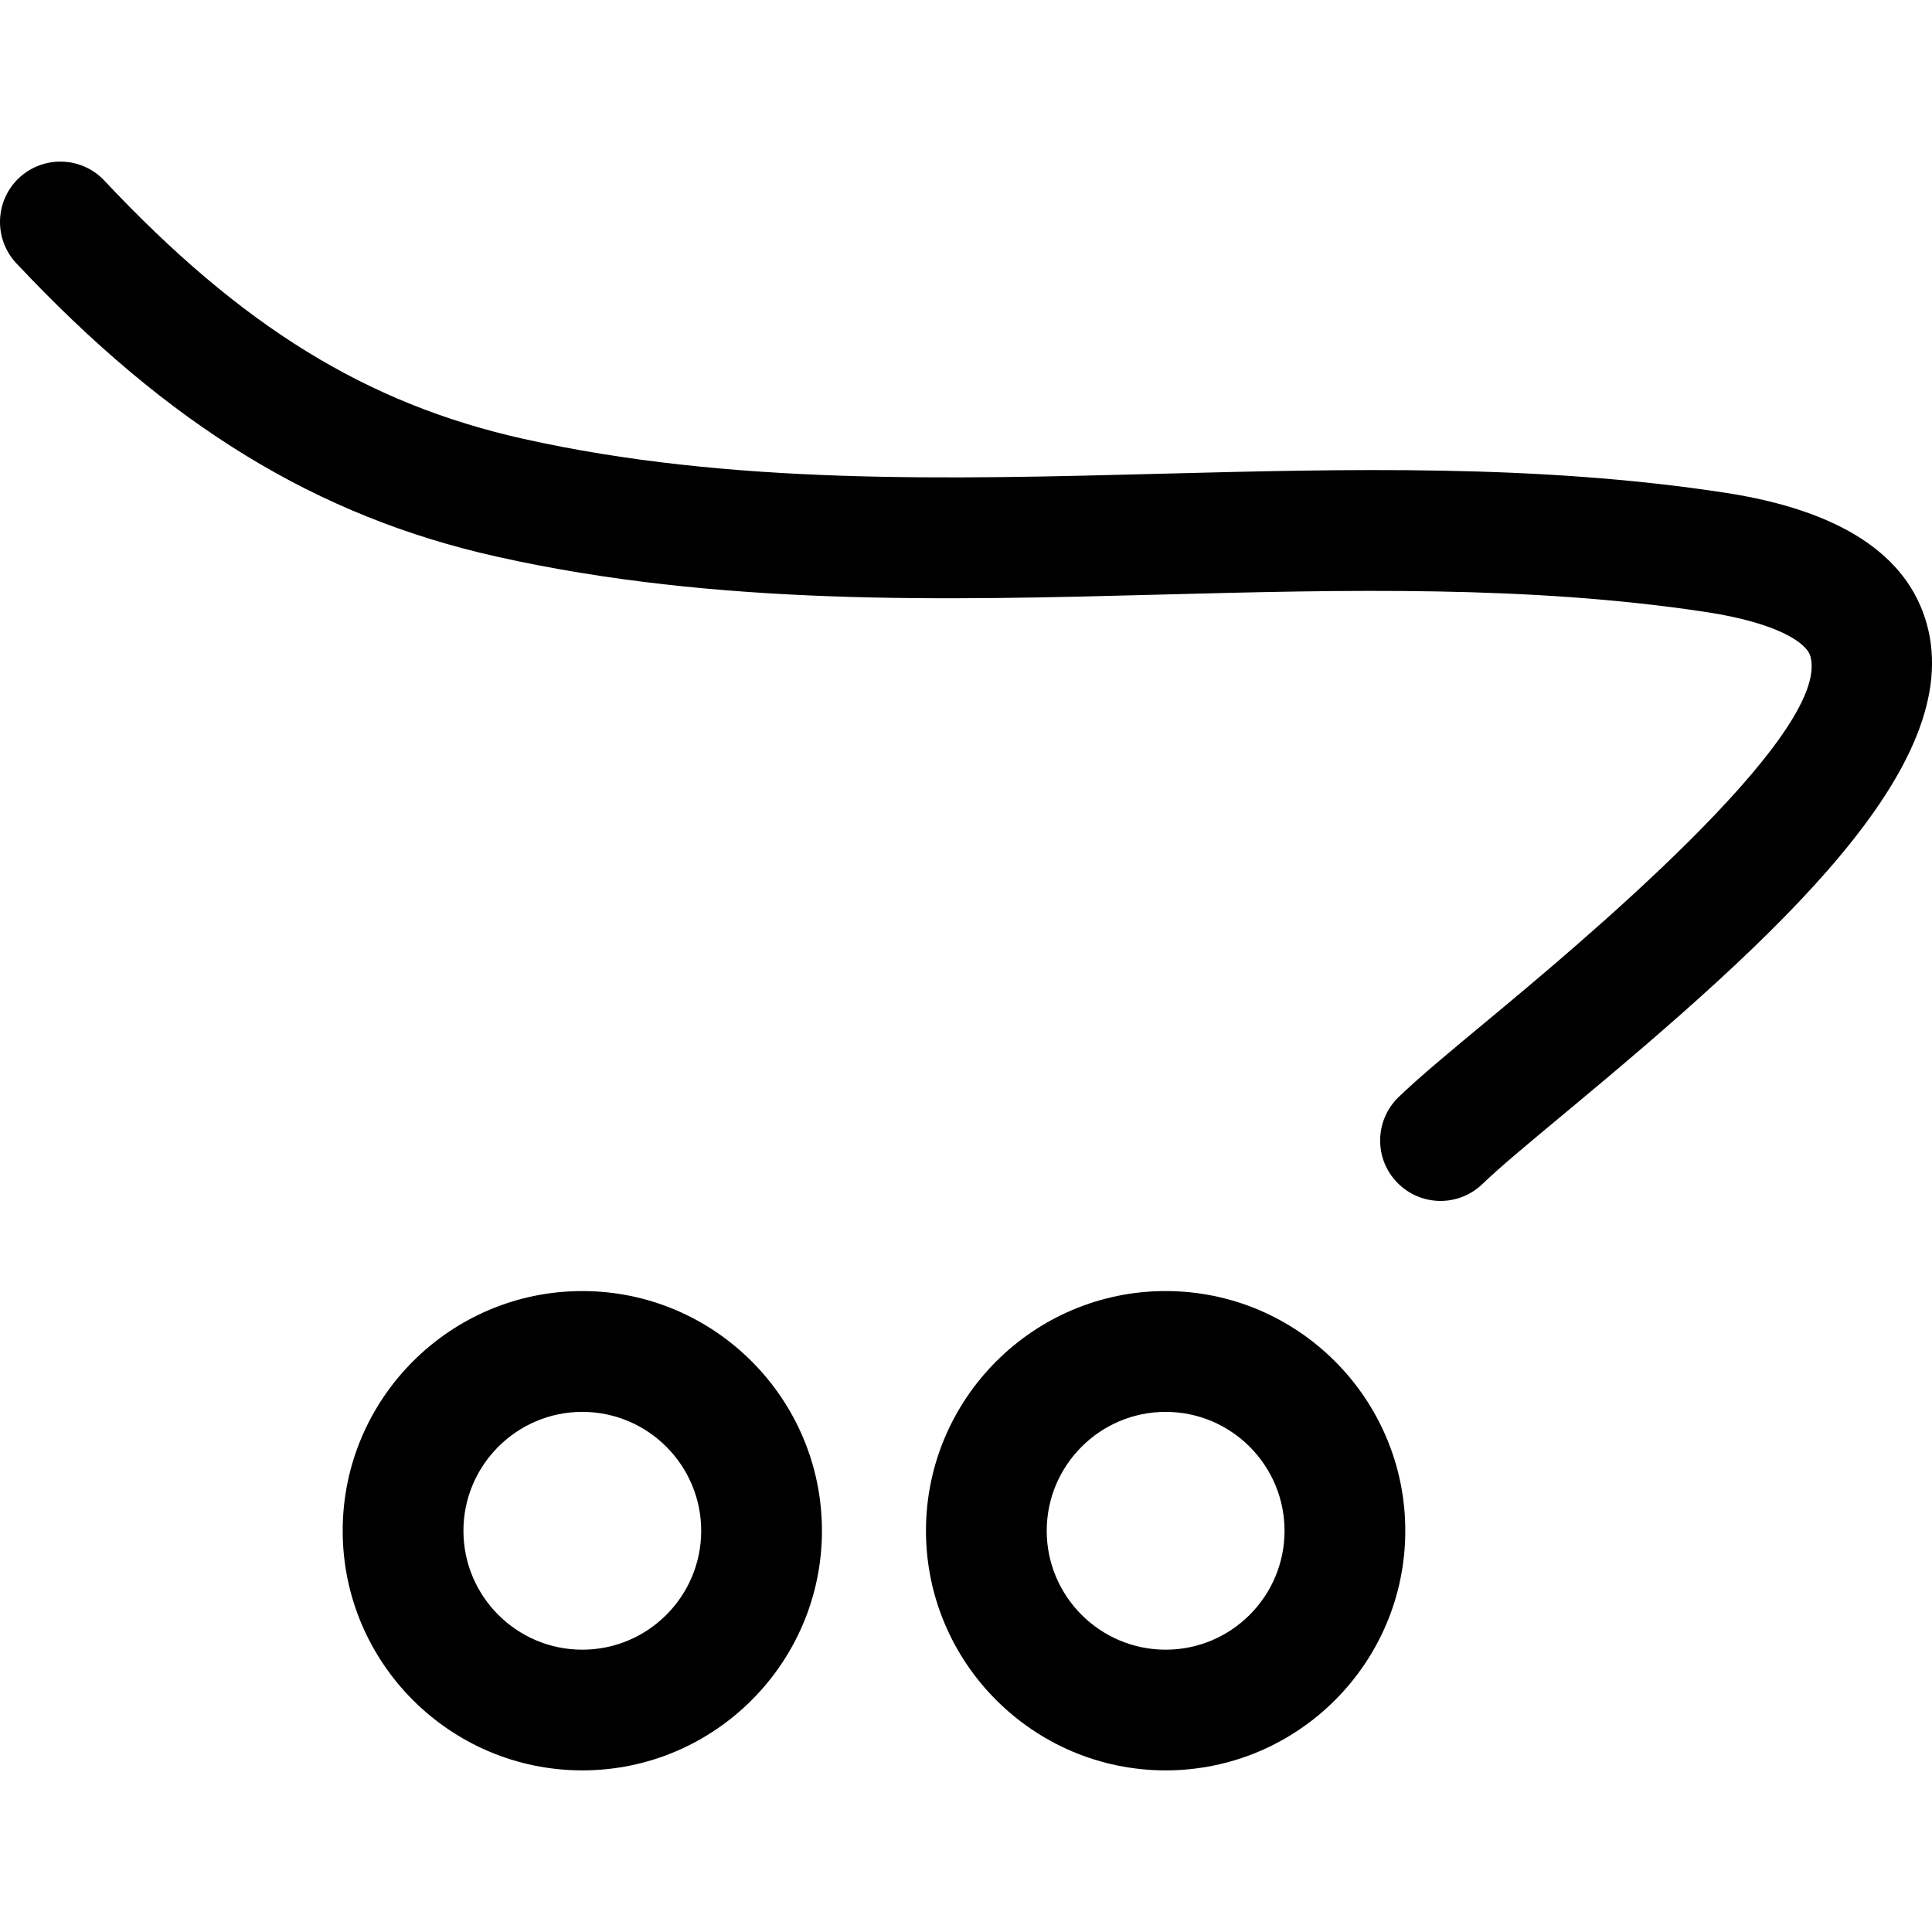 <svg xmlns="http://www.w3.org/2000/svg" viewBox="0 0 32 32"><!--! Font Icona - https://fonticona.com | License - https://fonticona.com/license | Copyright 2022 FontIcona.com --><path d="M9.645,29.323c-2.188,0-3.969-1.78-3.969-3.969s1.781-3.97,3.969-3.97s3.969,1.781,3.969,3.97S11.833,29.323,9.645,29.323z M9.645,23.385c-1.086,0-1.969,0.884-1.969,1.97s0.883,1.969,1.969,1.969s1.969-0.883,1.969-1.969S10.731,23.385,9.645,23.385z"/><path d="M19.307,29.323c-2.189,0-3.97-1.78-3.97-3.969s1.781-3.97,3.97-3.97c2.188,0,3.969,1.781,3.969,3.97S21.496,29.323,19.307,29.323z M19.307,23.385c-1.086,0-1.97,0.884-1.97,1.97s0.884,1.969,1.97,1.969s1.969-0.883,1.969-1.969S20.393,23.385,19.307,23.385z"/><path d="M23.86,19.891c-0.261,0-0.522-0.102-0.718-0.304c-0.385-0.396-0.375-1.029,0.021-1.414c0.333-0.322,0.844-0.747,1.491-1.284c1.407-1.169,5.69-4.726,5.332-6.018c-0.062-0.226-0.55-0.553-1.717-0.732c-2.936-0.448-6.021-0.37-9.003-0.292C15.64,9.943,11.89,10.039,8.225,9.219C5.254,8.554,2.8,7.056,0.271,4.361c-0.378-0.402-0.358-1.036,0.044-1.414c0.403-0.376,1.036-0.358,1.414,0.045c2.269,2.417,4.342,3.695,6.933,4.275c3.423,0.766,7.048,0.671,10.552,0.58c3.07-0.079,6.246-0.163,9.358,0.314c1.898,0.291,3.022,1.022,3.342,2.175c0.649,2.345-2.459,5.164-5.981,8.09c-0.59,0.49-1.099,0.913-1.376,1.182C24.362,19.797,24.111,19.891,23.86,19.891z"/></svg>